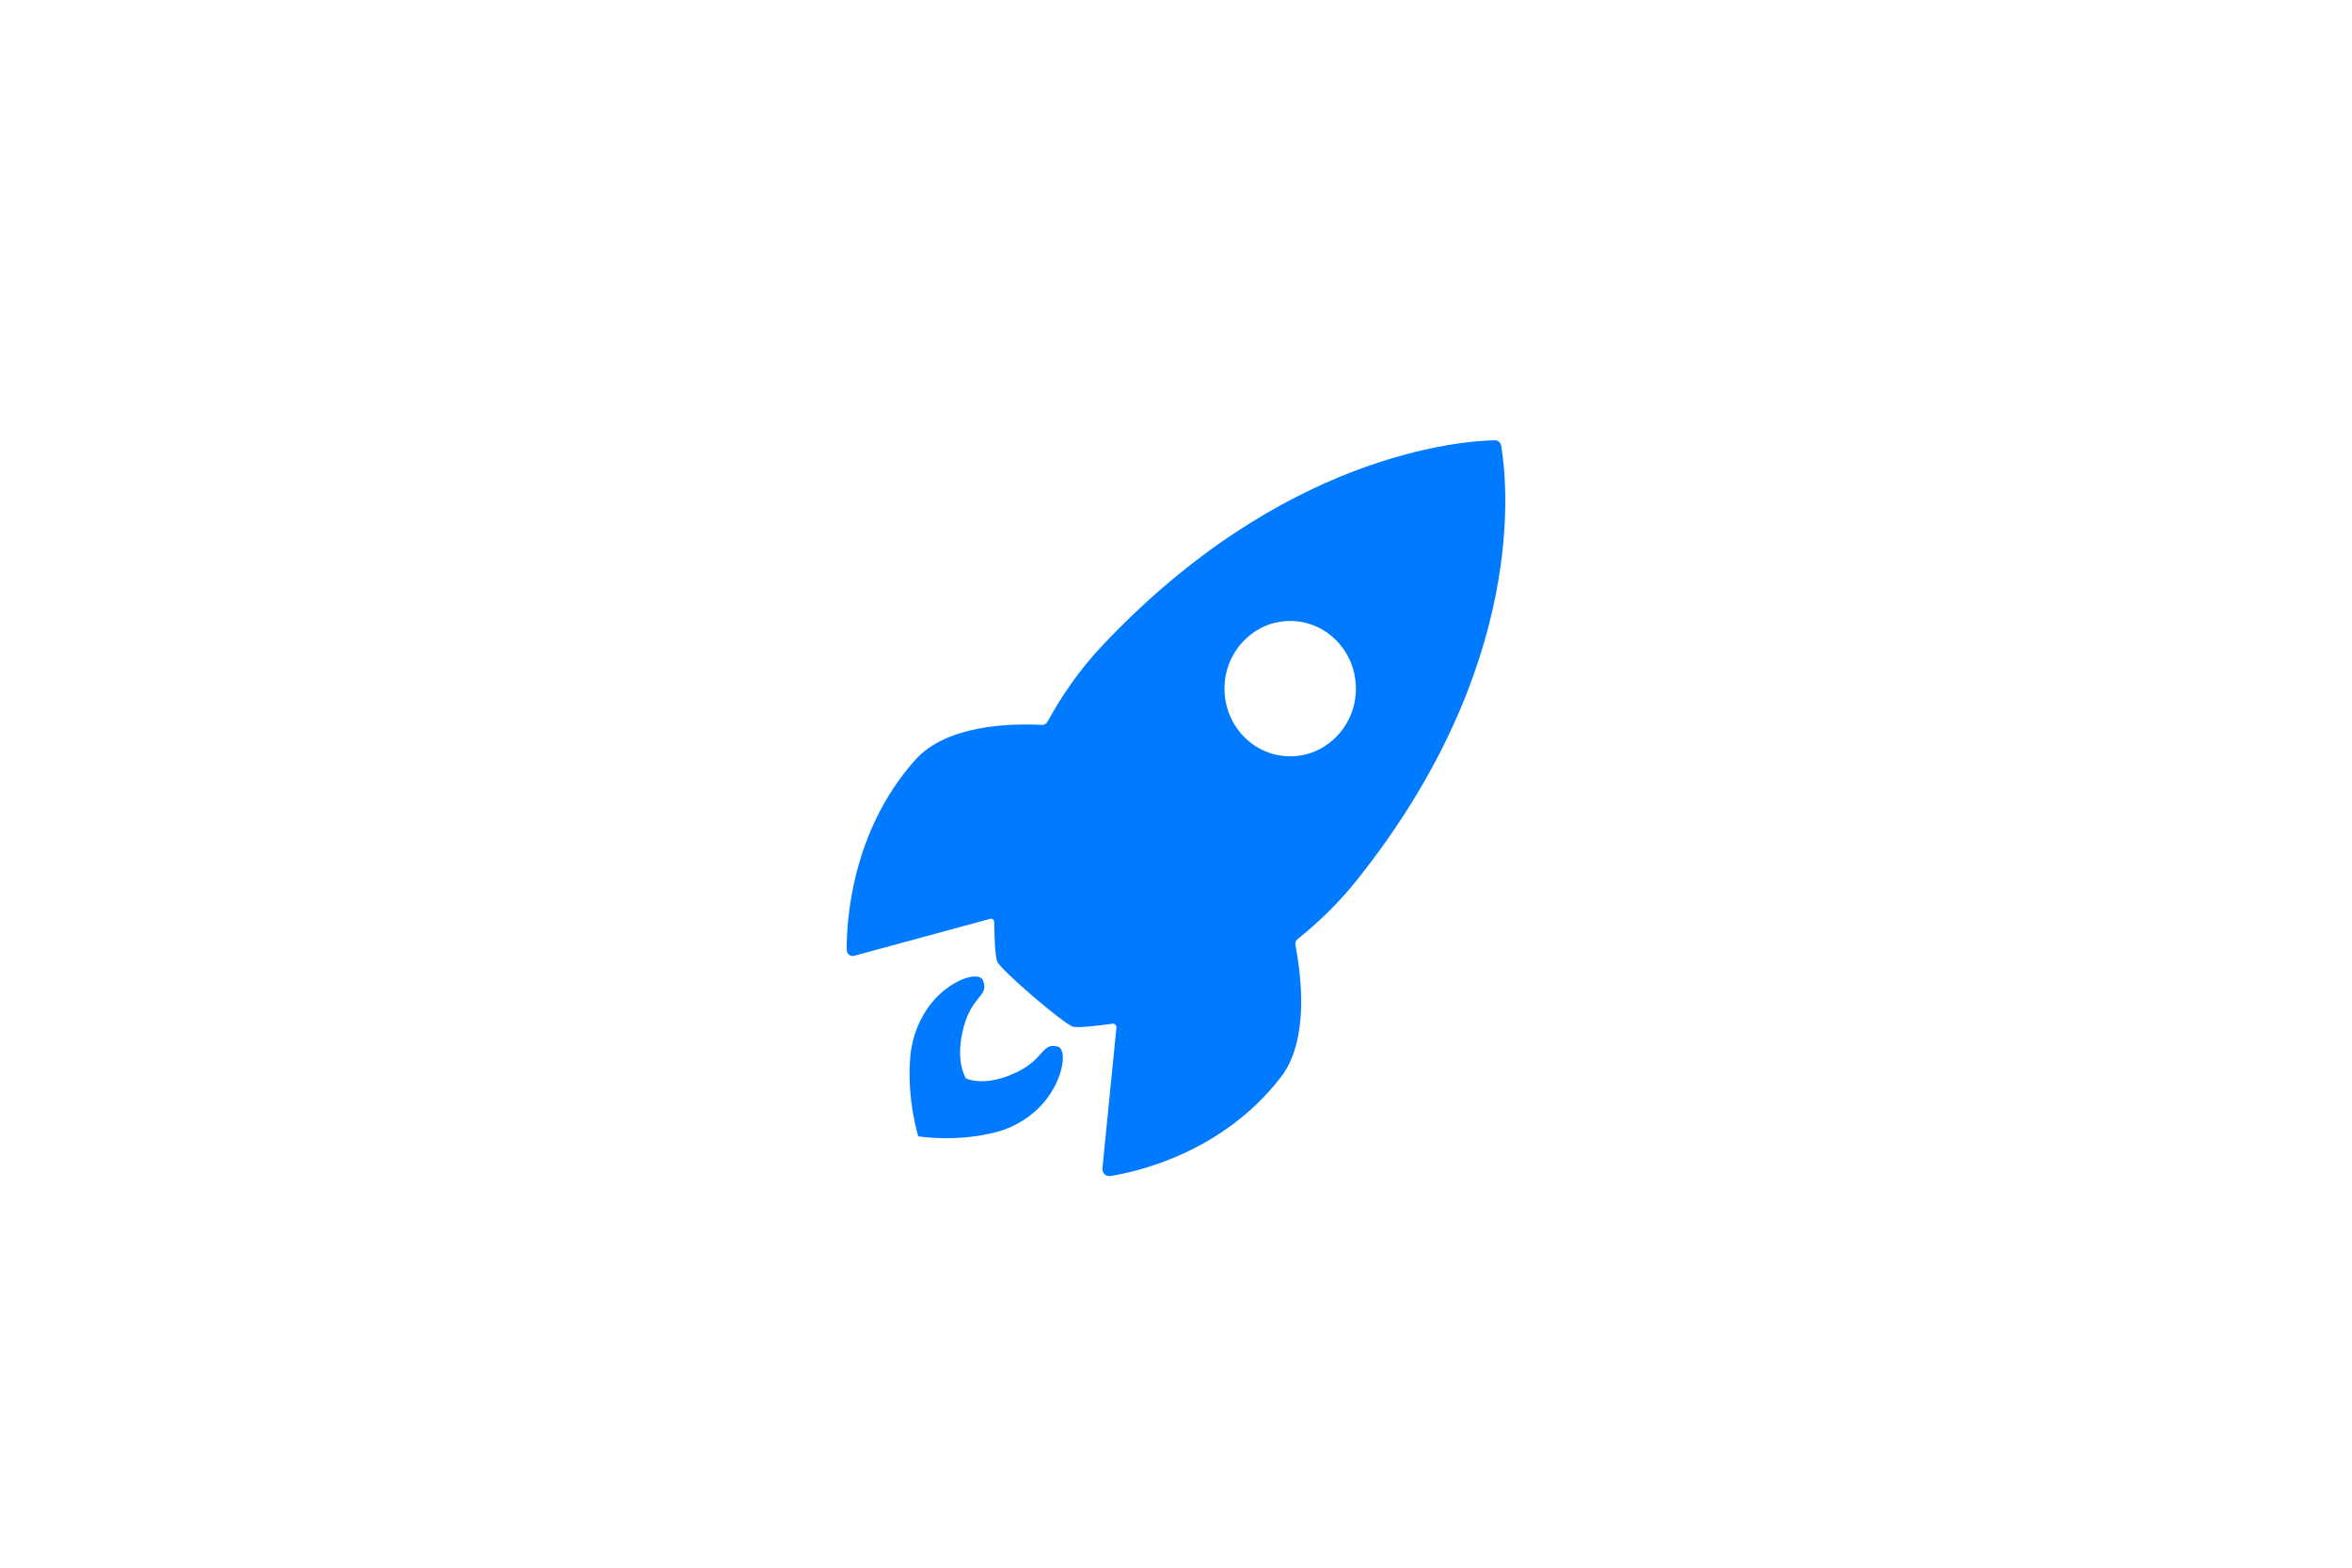<svg width="75" height="50" viewBox="0 0 75 50" fill="none" xmlns="http://www.w3.org/2000/svg">
<path fill-rule="evenodd" clip-rule="evenodd" d="M39.072 21.622C38.855 23.081 40.057 24.32 41.473 24.096C42.355 23.957 43.076 23.214 43.211 22.305C43.428 20.846 42.226 19.607 40.811 19.831C39.928 19.97 39.207 20.713 39.072 21.622ZM47.663 14.041C47.765 14.039 47.85 14.111 47.867 14.214C48.054 15.285 48.761 21.196 43.26 28.079C42.685 28.799 42.045 29.417 41.381 29.951C41.321 29.999 41.293 30.073 41.308 30.15C41.504 31.159 41.745 33.188 40.843 34.356C38.982 36.766 36.269 37.371 35.403 37.508C35.261 37.53 35.14 37.407 35.154 37.26C35.154 37.26 35.524 33.568 35.6 32.777C35.607 32.702 35.545 32.639 35.472 32.65C35.046 32.71 34.397 32.789 34.218 32.746C33.945 32.68 31.907 30.937 31.8 30.669C31.728 30.492 31.708 29.832 31.703 29.406C31.702 29.337 31.638 29.288 31.574 29.305L27.239 30.484C27.119 30.516 27.002 30.426 27 30.298C26.993 29.442 27.131 26.534 29.188 24.234C30.196 23.107 32.255 23.069 33.224 23.12C33.3 23.124 33.367 23.084 33.405 23.016C33.86 22.182 34.424 21.365 35.121 20.622C40.894 14.47 46.614 14.063 47.663 14.041ZM33.195 33.603C33.356 33.423 33.453 33.313 33.717 33.377C34.05 33.457 33.911 34.424 33.288 35.159C32.914 35.6 32.369 35.949 31.784 36.103C30.483 36.446 29.282 36.241 29.282 36.241C29.282 36.241 28.902 35.042 29.031 33.665C29.089 33.045 29.34 32.437 29.705 31.988C30.313 31.24 31.22 30.951 31.348 31.276C31.448 31.534 31.357 31.647 31.206 31.832C31.043 32.034 30.81 32.321 30.678 32.973C30.507 33.821 30.732 34.262 30.788 34.37C30.796 34.385 30.8 34.394 30.799 34.396C30.8 34.395 30.807 34.398 30.82 34.403C30.92 34.441 31.378 34.614 32.177 34.304C32.777 34.072 33.022 33.797 33.195 33.603Z" fill="#007AFF"/>
</svg>
